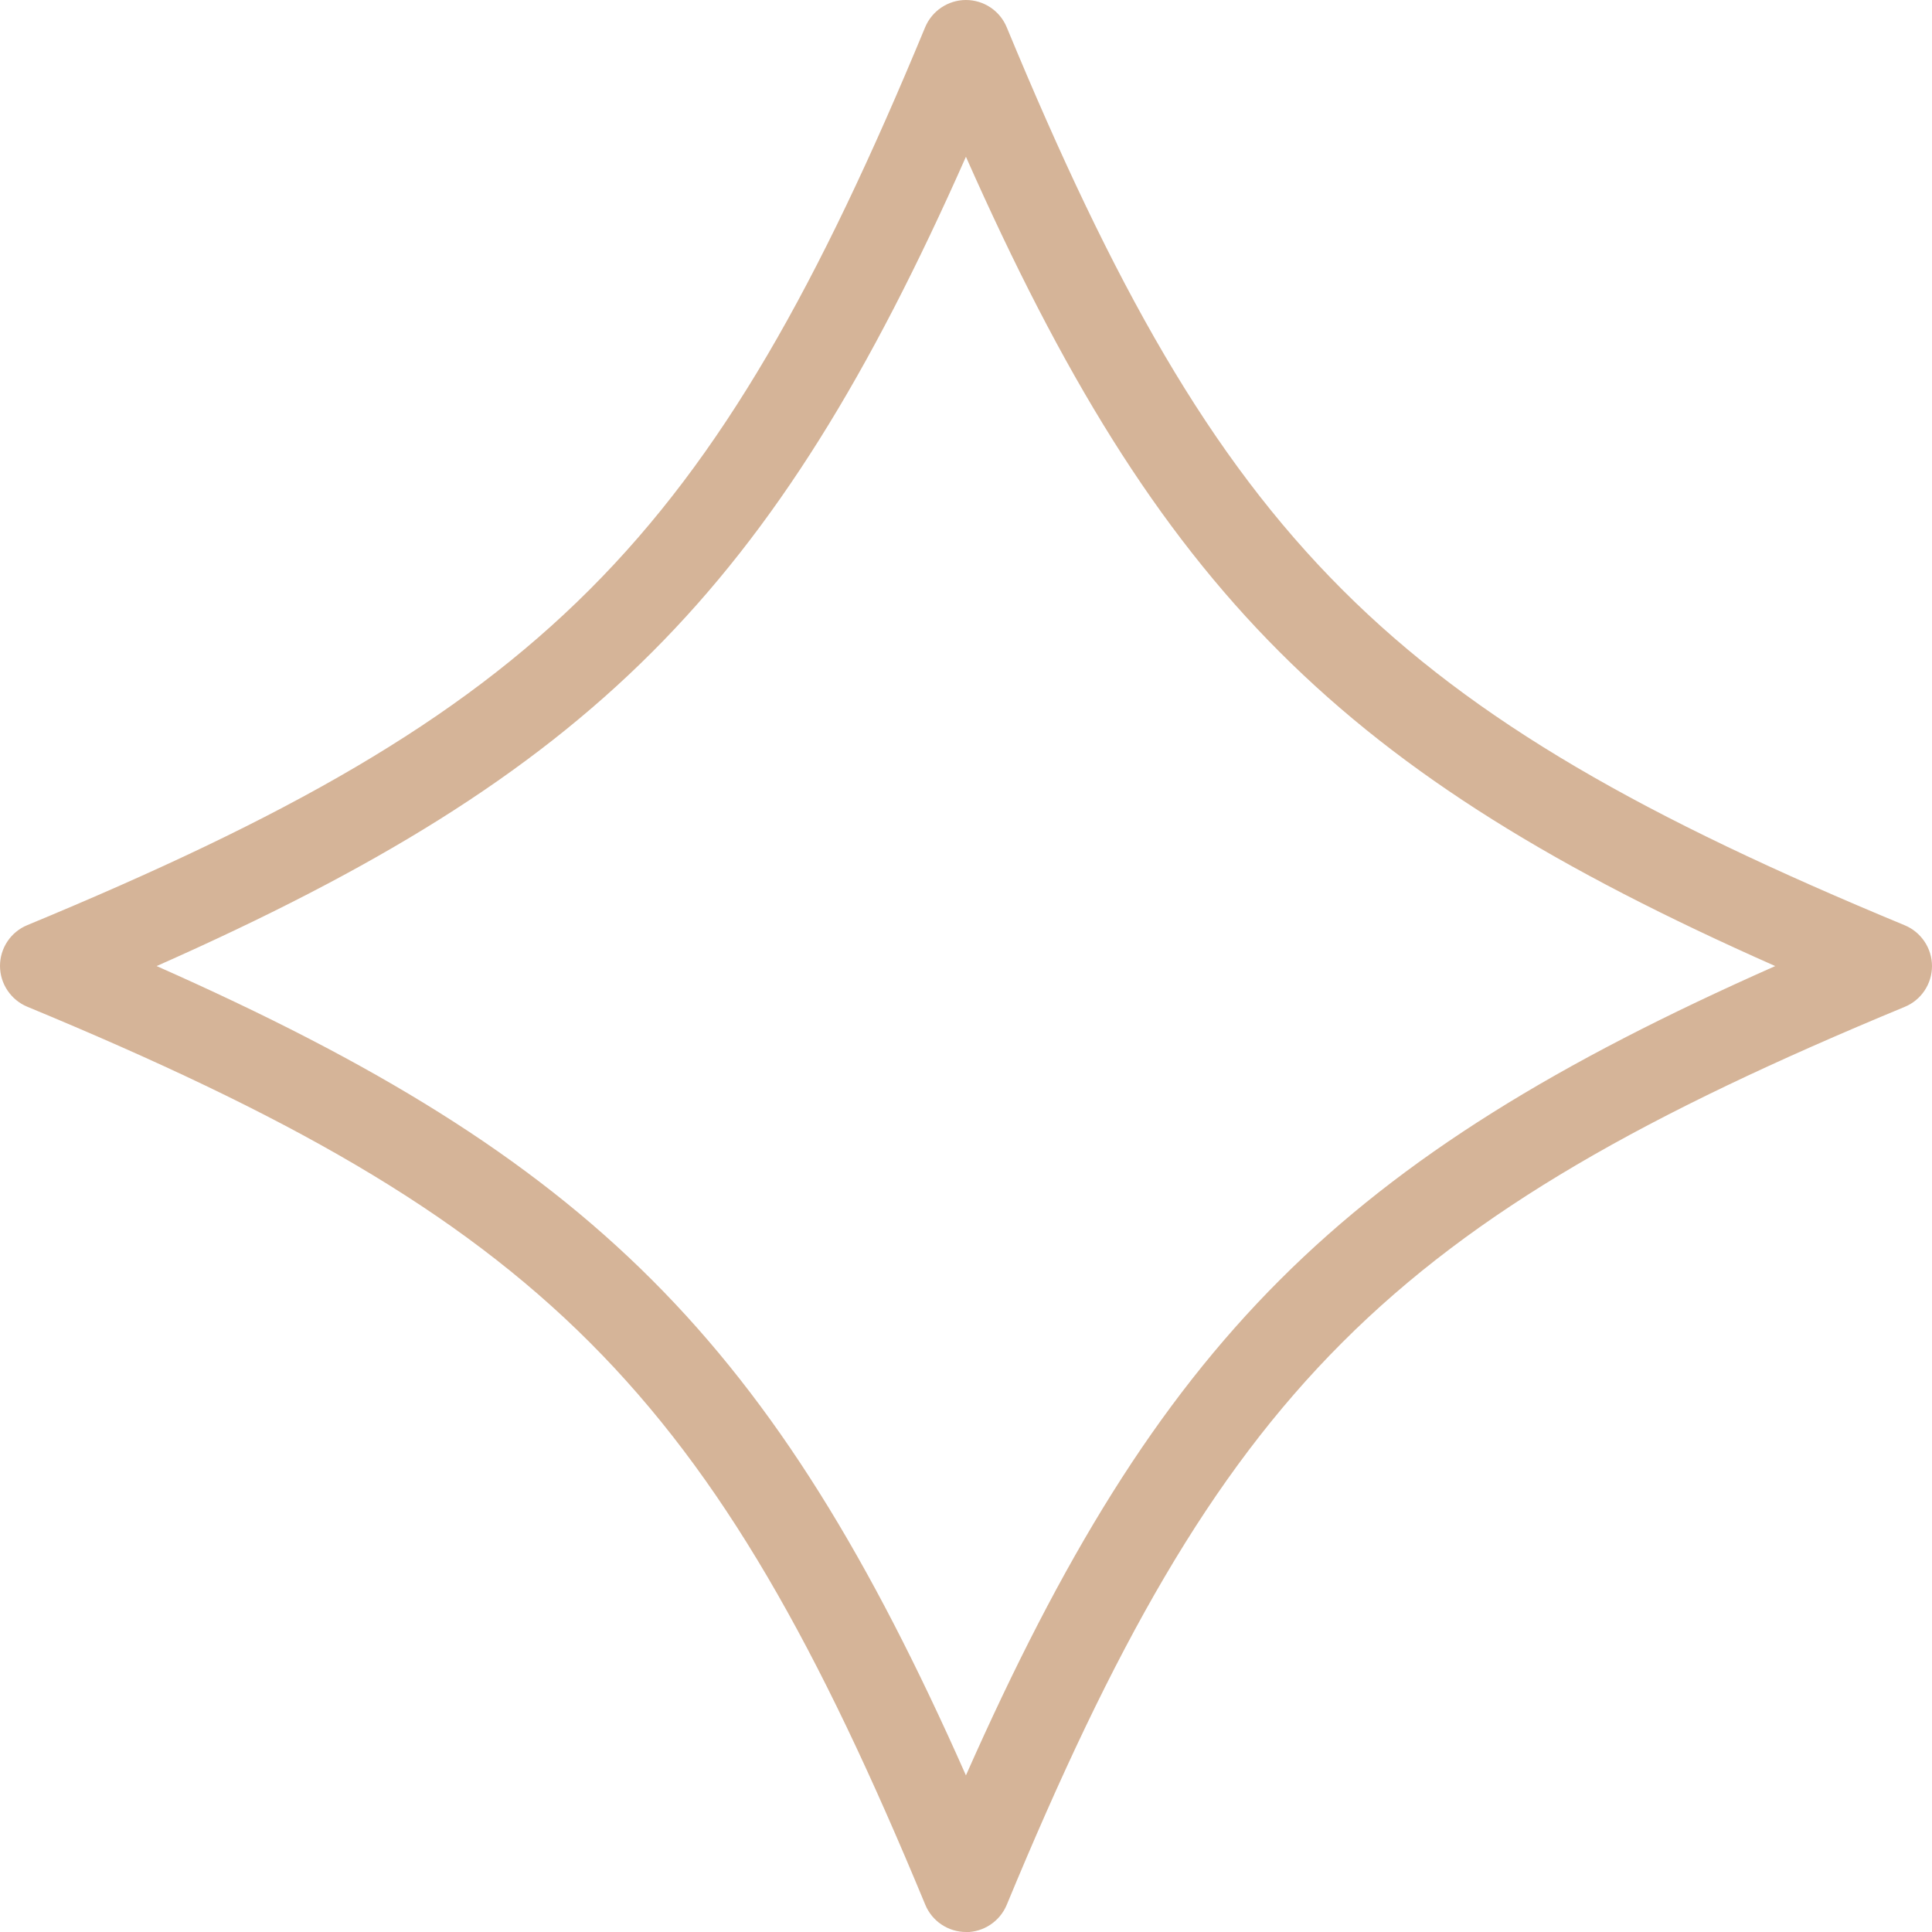 <?xml version="1.0" encoding="UTF-8"?>
<svg id="_レイヤー_2" data-name="レイヤー 2" xmlns="http://www.w3.org/2000/svg" viewBox="0 0 141.97 141.97">
  <defs>
    <style>
      .cls-1 {
        fill: #d5b498;
        stroke-width: 0px;
      }
    </style>
  </defs>
  <g id="_レイヤー_1-2" data-name="レイヤー 1">
    <path class="cls-1" d="M70.99,141.97c-1.31,0-2.5-.79-3-2.01-15.71-37.93-28.04-50.26-65.98-65.98-1.21-.5-2.01-1.69-2.01-3s.79-2.5,2.01-3C39.94,52.27,52.27,39.94,67.98,2.01c.5-1.21,1.69-2.01,3-2.01s2.5.79,3,2.01c15.71,37.93,28.04,50.26,65.98,65.98,1.21.5,2.01,1.69,2.01,3s-.79,2.5-2.01,3c-37.93,15.71-50.26,28.04-65.98,65.98-.5,1.21-1.69,2.01-3,2.01ZM11.51,70.99c31.93,14.14,45.33,27.55,59.47,59.47,14.14-31.93,27.55-45.33,59.47-59.47-31.93-14.14-45.33-27.55-59.47-59.47-14.14,31.93-27.55,45.33-59.47,59.47Z"/>
  </g>
</svg>